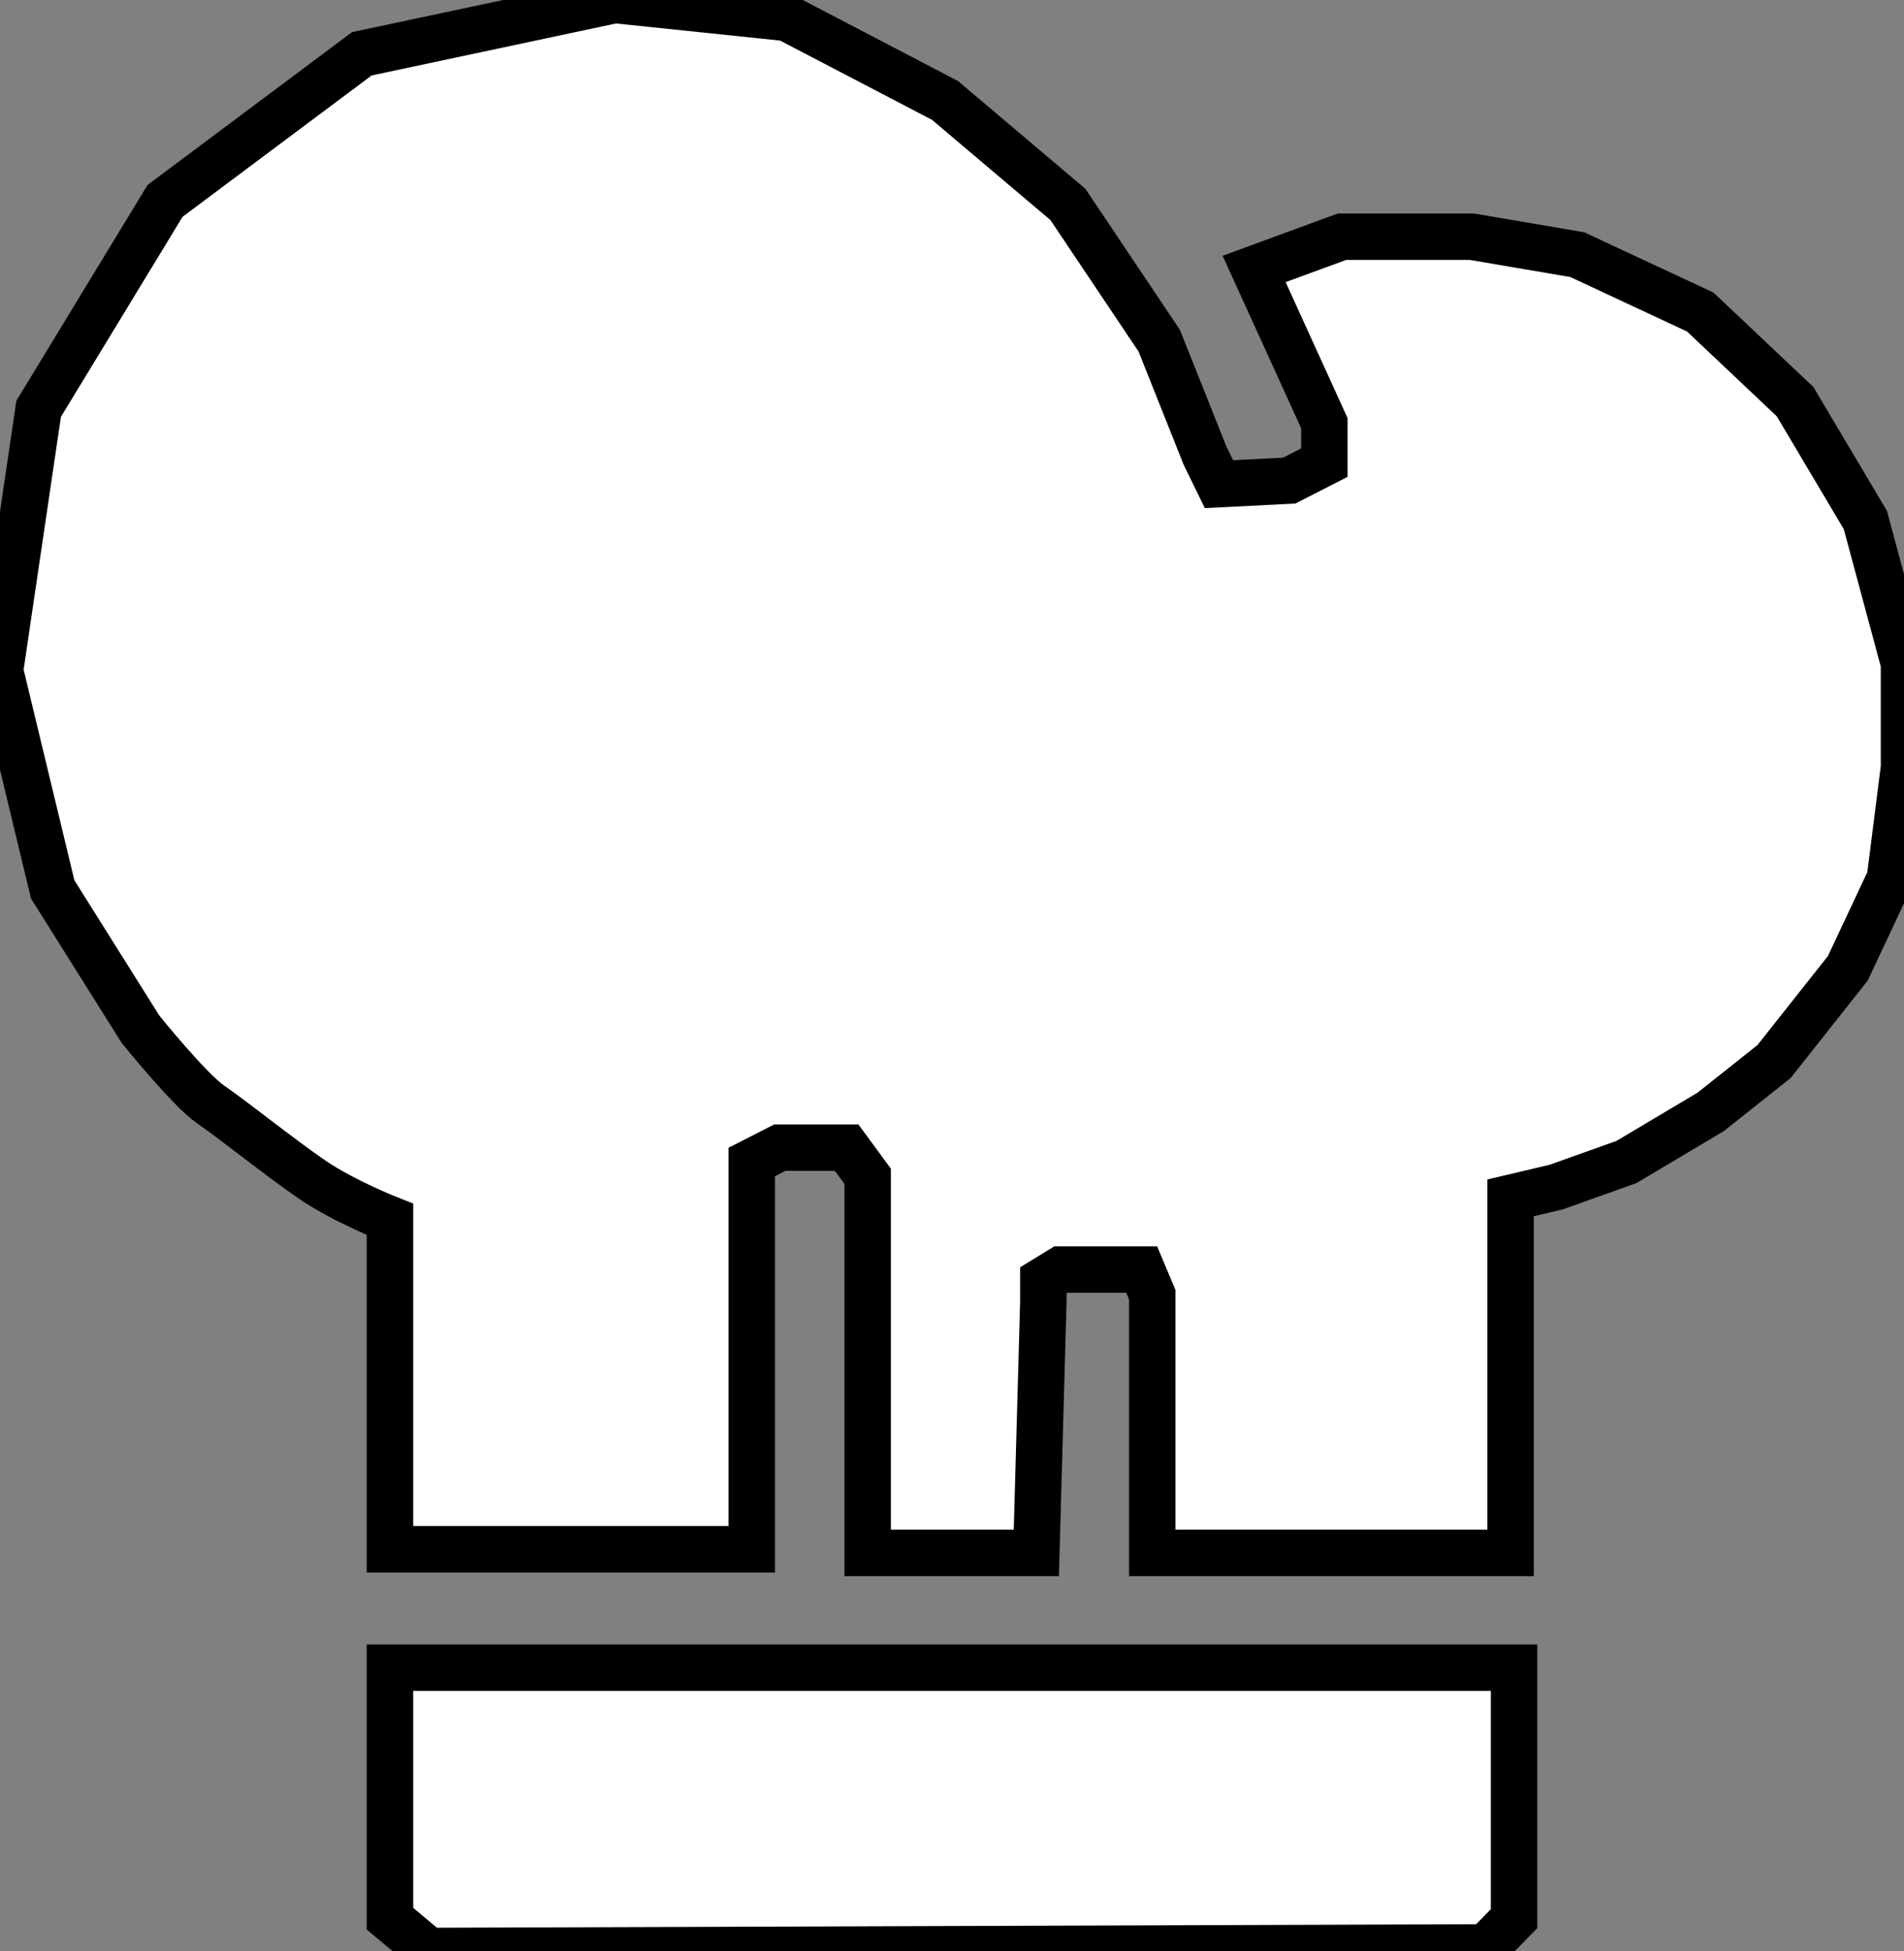<svg width="41" height="42" viewBox="0 0 41 42" fill="none" xmlns="http://www.w3.org/2000/svg">
<rect x="0" y="0" width="41" height="42" fill="#808080" stroke="none"/>
<path d="M8.397 35.901H32.603V41.305L31.998 41.923L9.229 42L8.397 41.305V35.901Z" fill="white"/>
<path d="M16.188 33.353H8.397V26.25C8.397 26.25 7.413 25.864 6.732 25.401C6.052 24.938 4.993 24.088 4.539 23.779C4.085 23.471 3.026 22.158 3.026 22.158L1.135 19.147L0 14.438L0.832 8.801L3.555 4.324L7.792 1.158L13.238 0L16.945 0.386L20.349 2.162L22.996 4.401L24.963 7.335L25.947 9.805L26.249 10.423L27.762 10.346L28.518 9.96V9.11L27.006 5.79L28.897 5.096H31.696L33.965 5.482L36.612 6.717L38.655 8.647L40.168 11.195L41 14.283V16.522L40.697 18.915L39.79 20.846L38.201 22.853L36.84 23.934L35.024 25.015L33.511 25.555L32.528 25.787V33.43H24.812V27.871L24.585 27.331H23.98H22.845L22.467 27.562V28.026L22.316 33.43H18.684V25.323L18.231 24.706H16.793L16.188 25.015V33.353Z" fill="white"/>
<path d="M8.397 35.901H32.603V41.305L31.998 41.923L9.229 42L8.397 41.305V35.901Z" stroke="black"/>
<path d="M16.188 33.353H8.397V26.25C8.397 26.25 7.413 25.864 6.732 25.401C6.052 24.938 4.993 24.088 4.539 23.779C4.085 23.471 3.026 22.158 3.026 22.158L1.135 19.147L0 14.438L0.832 8.801L3.555 4.324L7.792 1.158L13.238 0L16.945 0.386L20.349 2.162L22.996 4.401L24.963 7.335L25.947 9.805L26.249 10.423L27.762 10.346L28.518 9.96V9.11L27.006 5.79L28.897 5.096H31.696L33.965 5.482L36.612 6.717L38.655 8.647L40.168 11.195L41 14.283V16.522L40.697 18.915L39.79 20.846L38.201 22.853L36.84 23.934L35.024 25.015L33.511 25.555L32.528 25.787V33.43H24.812V27.871L24.585 27.331H23.98H22.845L22.467 27.562V28.026L22.316 33.43H18.684V25.323L18.231 24.706H16.793L16.188 25.015V33.353Z" stroke="black"/>
</svg>
